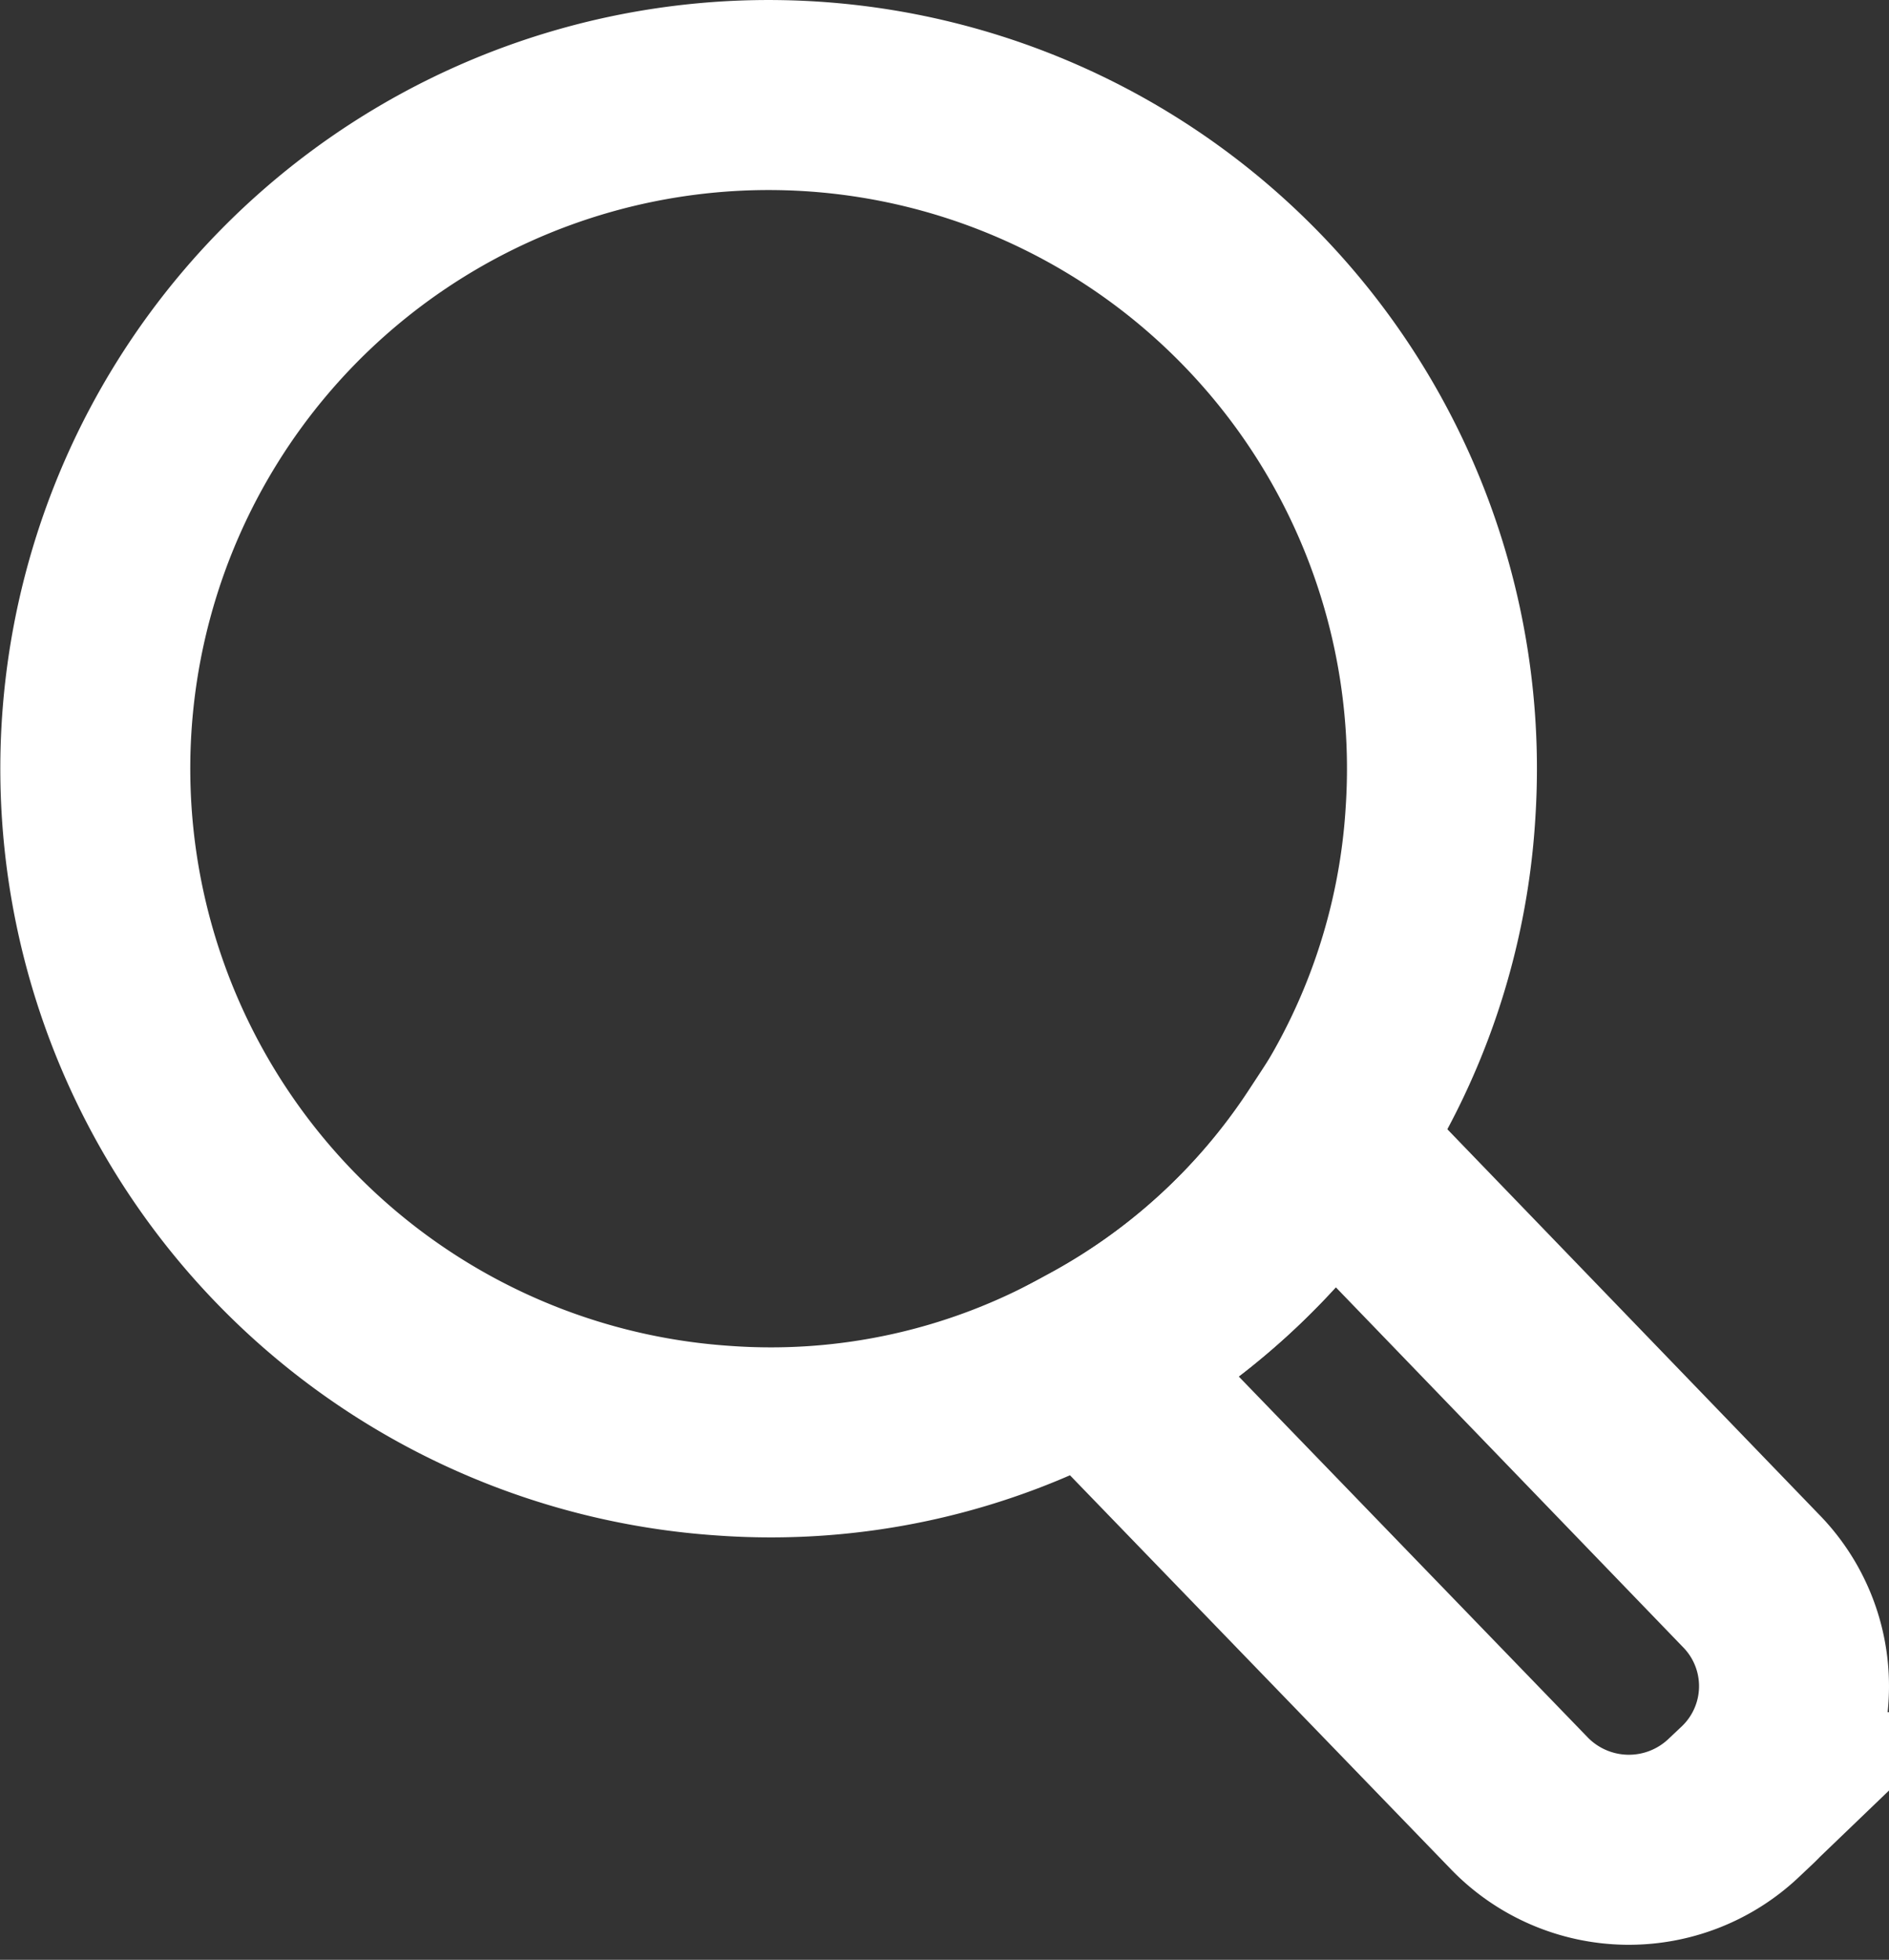 <svg xmlns="http://www.w3.org/2000/svg" width="20.306" height="21.059" viewBox="0 0 20.306 21.059">
  <rect x="0" y="0" width="20.306" height="21.059" fill="#333333" stroke="none"/>
  <g id="search" transform="translate(1.023 1.023)">
    <path id="Path_183" data-name="Path 183" d="M16.444,9.143a7.105,7.105,0,0,1-1.2,3.525A7.013,7.013,0,0,1,12.683,15a7.055,7.055,0,0,1-3.945.875,7.238,7.238,0,1,1,7.706-6.734Z" transform="translate(-1.983 -1.417)" fill="none" stroke="#fff" stroke-miterlimit="10" stroke-width="2.042"/>
    <path id="Path_184" data-name="Path 184" d="M29.448,29.886l-.142.134A1.639,1.639,0,0,1,27,29.985L22.381,25.21a6.992,6.992,0,0,0,2.556-2.334l4.542,4.706A1.617,1.617,0,0,1,29.448,29.886Z" transform="translate(-11.684 -11.623)" fill="none" stroke="#fff" stroke-miterlimit="10" stroke-width="2.042"/>
  </g>
</svg>
